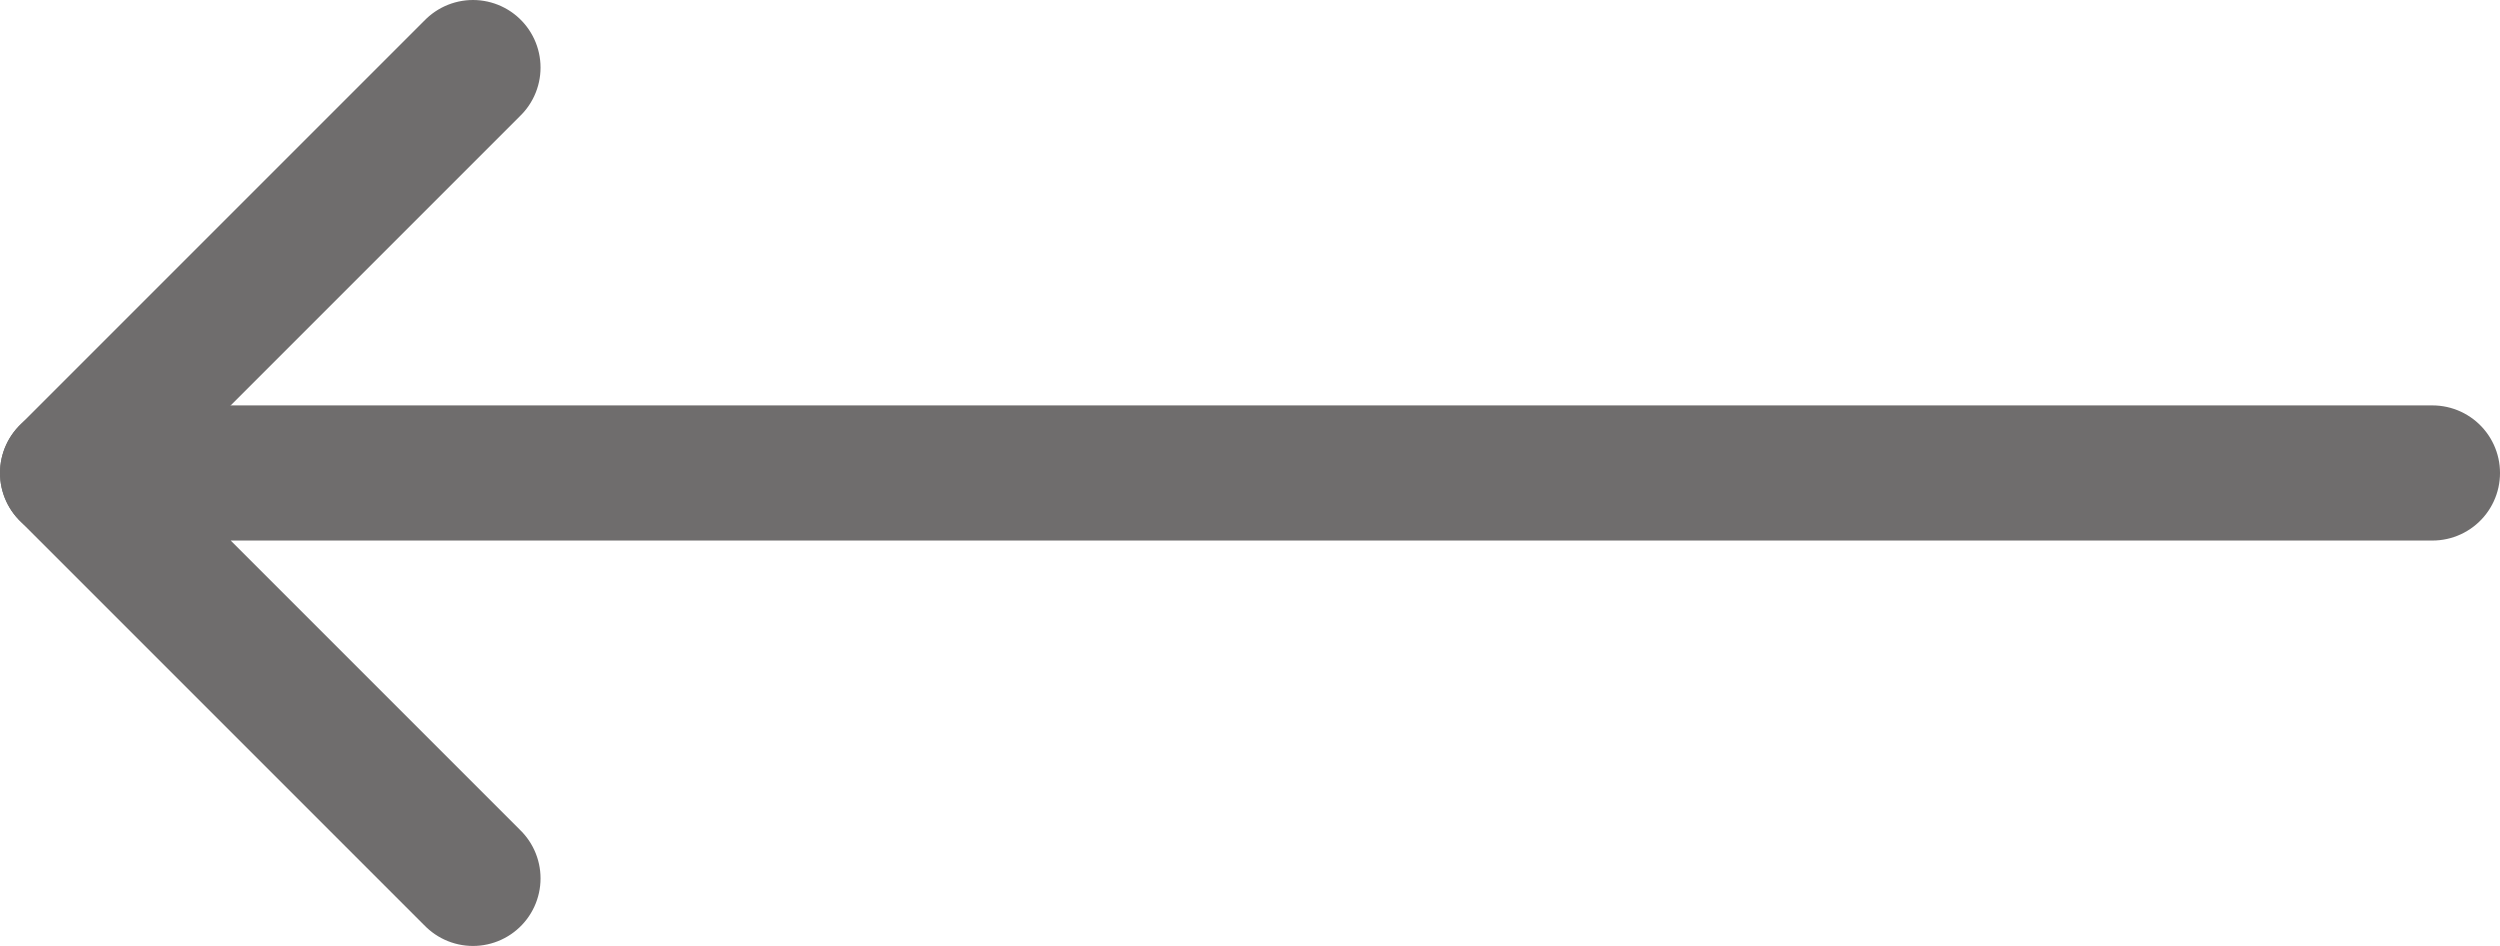 <svg width="37" height="14" viewBox="0 0 37 14" fill="none" xmlns="http://www.w3.org/2000/svg">
<path d="M36 7L1 7L7 13" stroke="#6F6D6D" stroke-width="2" stroke-linecap="round" stroke-linejoin="round"/>
<path d="M1 7L7 1" stroke="#6F6D6D" stroke-width="2" stroke-linecap="round"/>
</svg>
